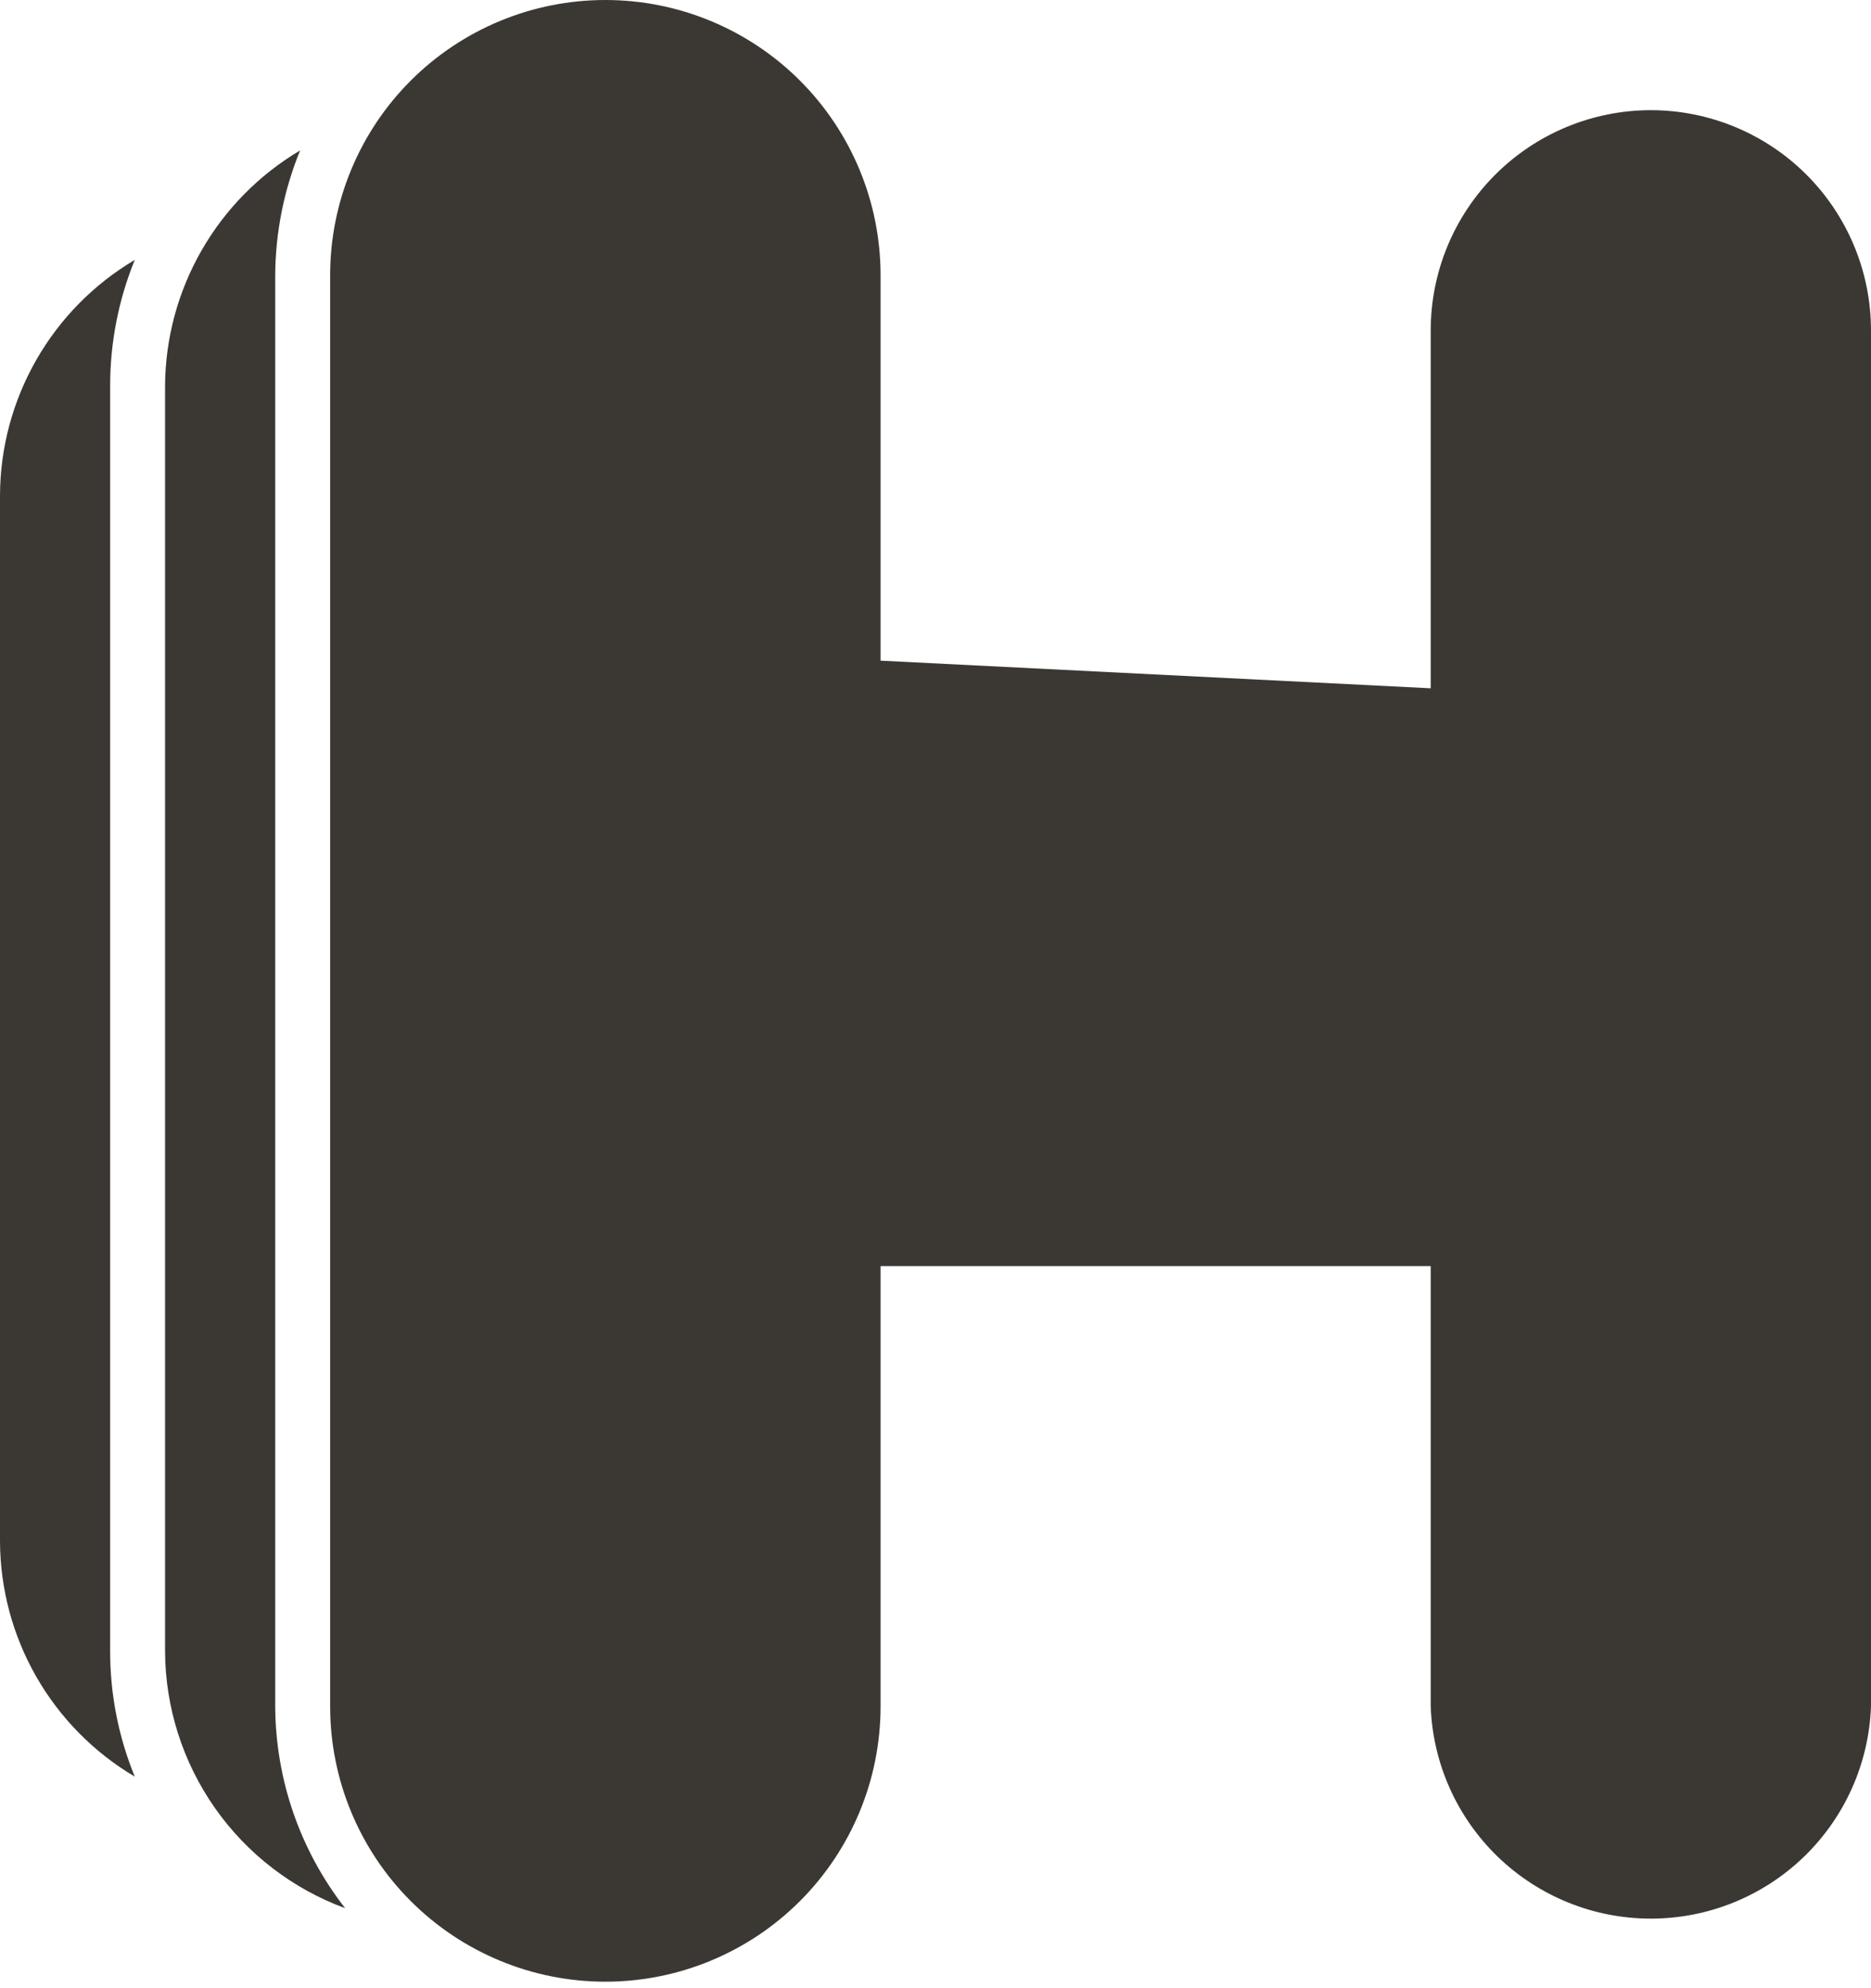 <svg width="64" height="68" viewBox="0 0 64 68" fill="none" xmlns="http://www.w3.org/2000/svg">
<path d="M56.465 3.768C54.468 3.77 52.554 4.566 51.143 5.978C49.732 7.391 48.939 9.306 48.939 11.303V23.541L30.121 22.596V9.414C30.121 6.917 29.129 4.523 27.364 2.757C25.598 0.992 23.204 0 20.707 0C18.21 0 15.816 0.992 14.05 2.757C12.285 4.523 11.293 6.917 11.293 9.414V58.364C11.293 60.861 12.285 63.255 14.05 65.021C15.816 66.786 18.21 67.778 20.707 67.778C23.204 67.778 25.598 66.786 27.364 65.021C29.129 63.255 30.121 60.861 30.121 58.364V43.303H48.939V58.364C49.011 60.313 49.836 62.158 51.241 63.512C52.645 64.865 54.519 65.621 56.47 65.621C58.42 65.621 60.294 64.865 61.699 63.512C63.103 62.158 63.928 60.313 64 58.364V11.303C64 9.305 63.206 7.388 61.793 5.975C60.38 4.562 58.463 3.768 56.465 3.768Z" fill="#3B3834"/>
<path d="M4.61 8.889C3.21 9.718 2.049 10.897 1.241 12.31C0.433 13.722 0.005 15.32 0 16.948L0 52.715C0.006 54.341 0.434 55.938 1.242 57.349C2.05 58.759 3.21 59.936 4.61 60.764C4.052 59.402 3.766 57.945 3.768 56.473V13.18C3.769 11.709 4.055 10.252 4.61 8.889Z" fill="#3B3834"/>
<path d="M9.414 9.415C9.422 7.95 9.711 6.5 10.266 5.145C8.869 5.973 7.709 7.148 6.9 8.556C6.09 9.965 5.658 11.559 5.646 13.183V56.476C5.654 58.394 6.249 60.264 7.35 61.835C8.451 63.406 10.006 64.602 11.806 65.264C10.267 63.293 9.426 60.866 9.414 58.365V9.415Z" fill="#3B3834"/>
</svg>
